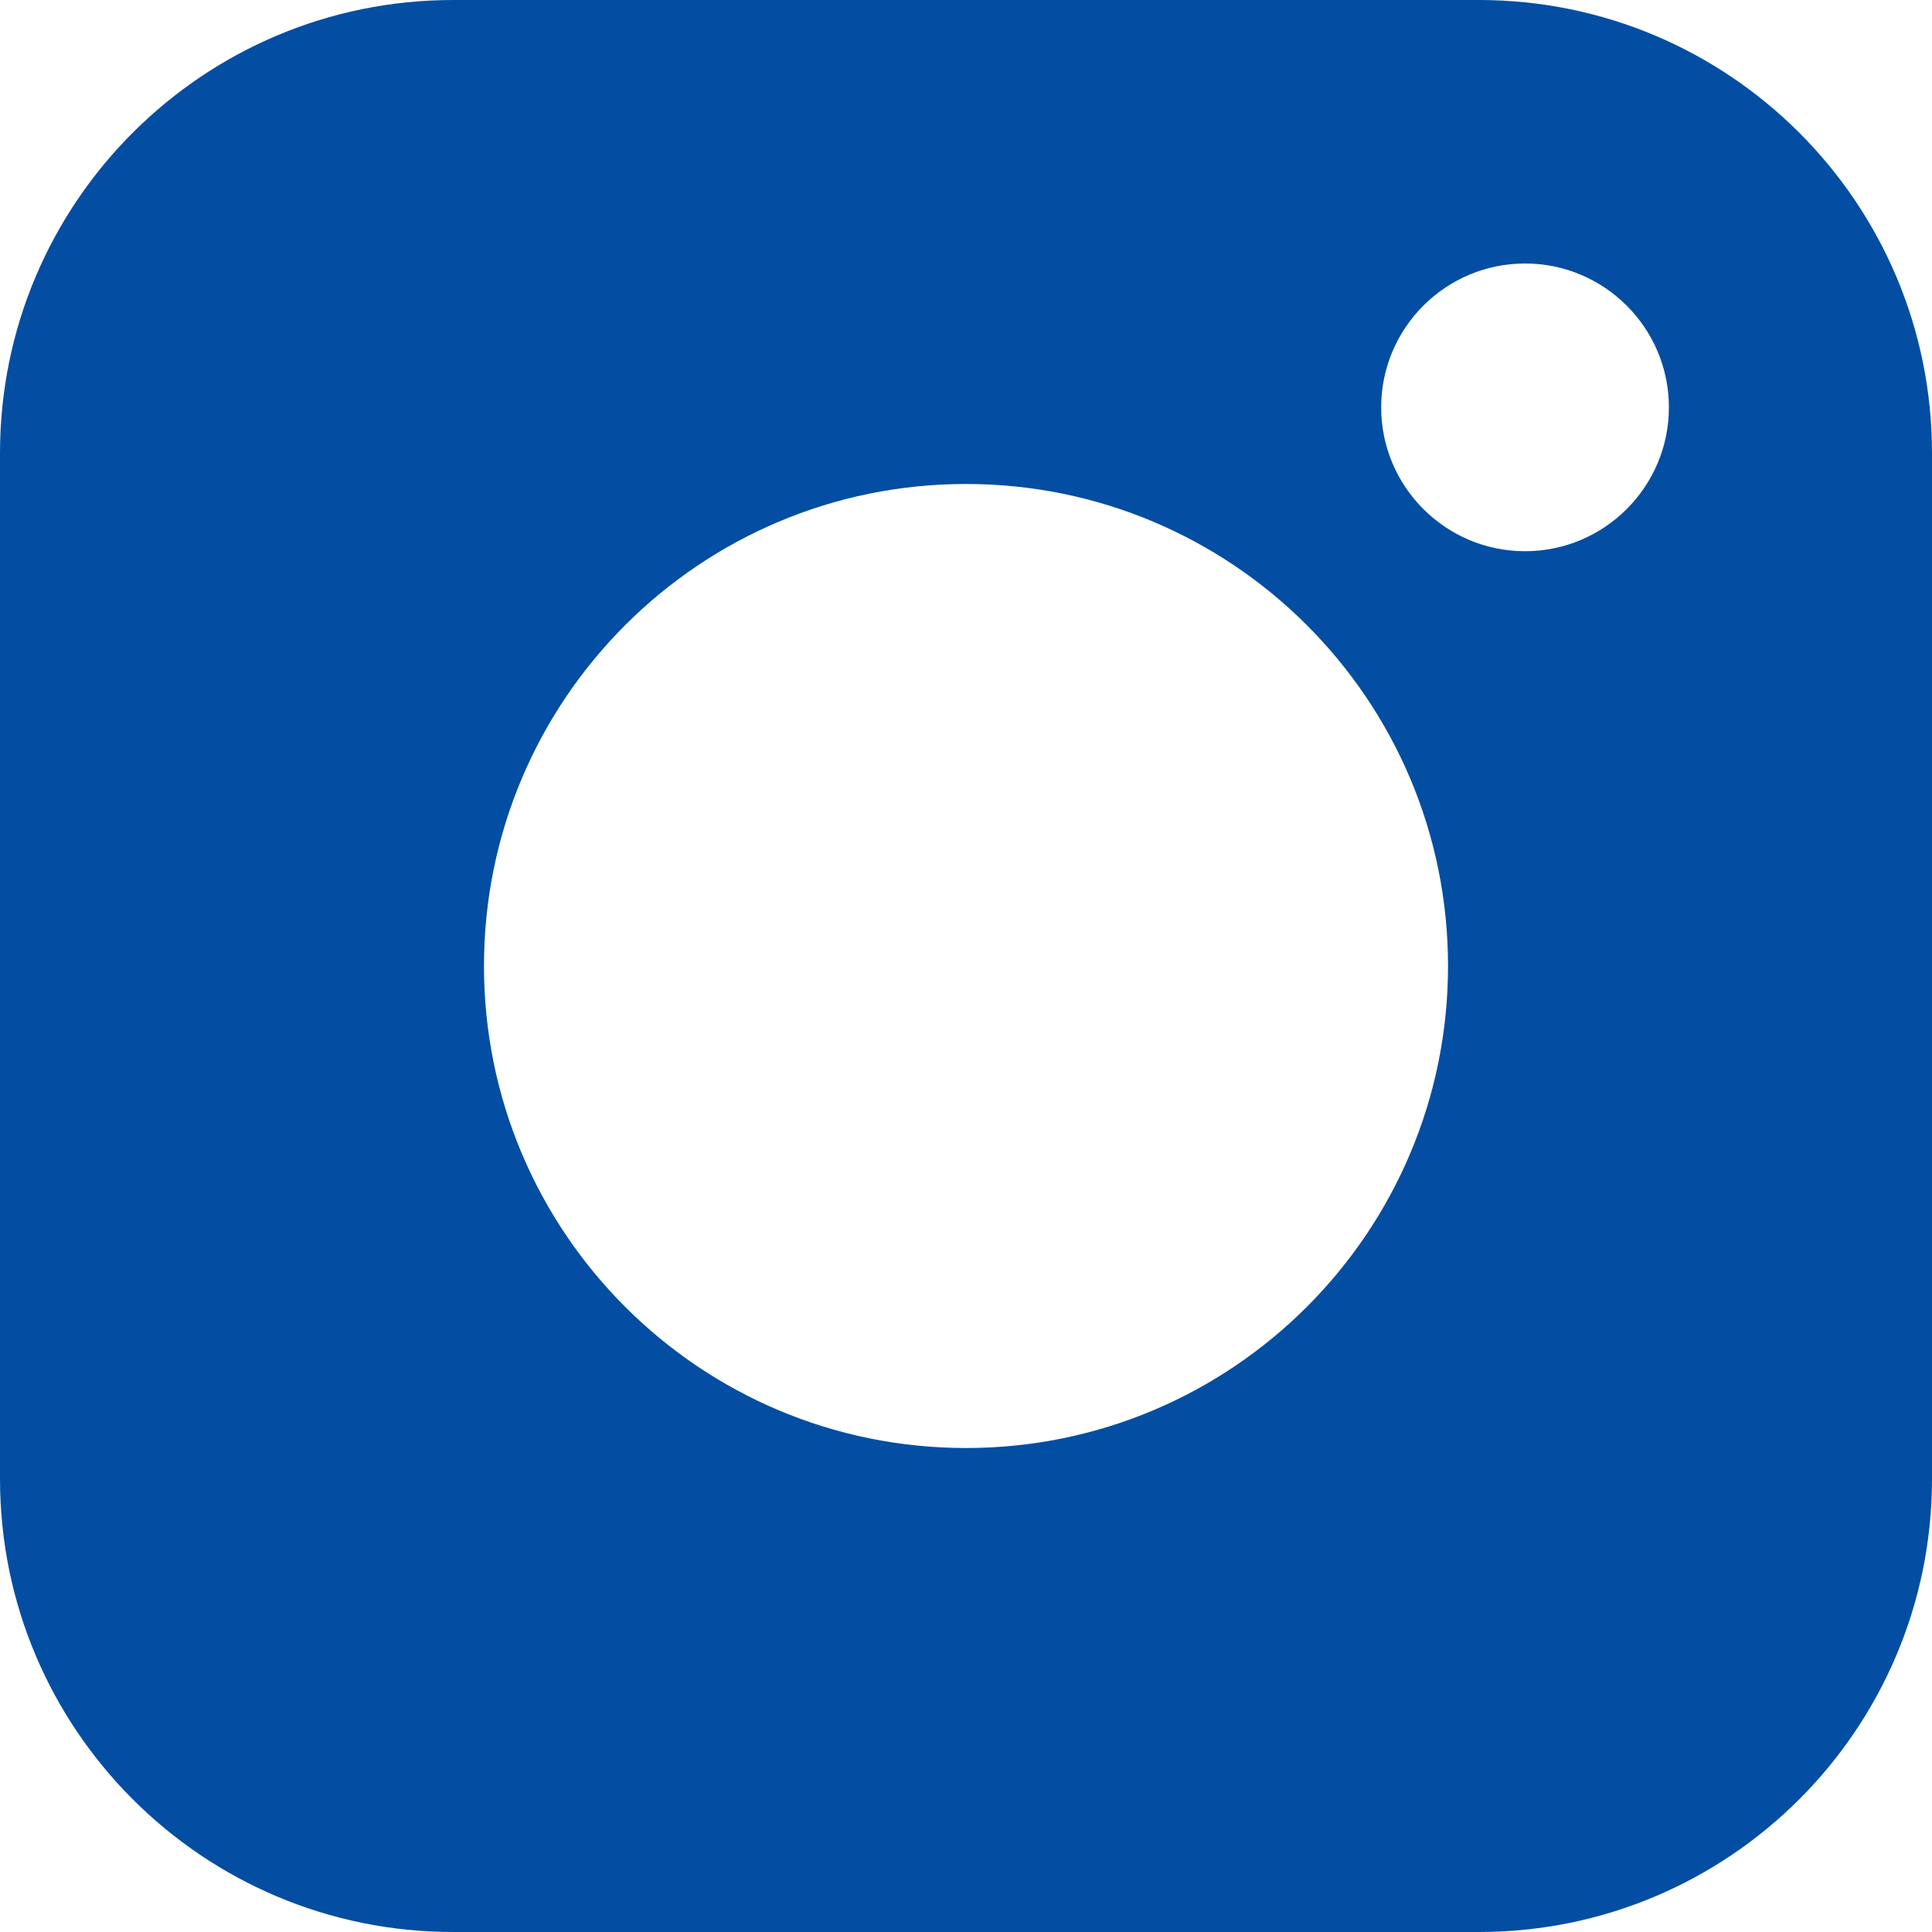 <svg xmlns="http://www.w3.org/2000/svg" xmlns:xlink="http://www.w3.org/1999/xlink"
	 viewBox="0 0 494.2 494.2">
<path fill-rule="evenodd"  fill="#034ea2" class="st0" d="M378.3,0H115.9C51.9,0,0,51.9,0,115.9v262.4c0,64,51.9,115.9,115.9,115.9h262.4c64,0,115.9-51.9,115.9-115.9
	V115.9C494.2,51.9,442.3,0,378.3,0z M247.1,370.4c-68.1,0-123.3-55.2-123.3-123.3c0-68.1,55.2-123.3,123.3-123.3
	S370.4,179,370.4,247.1C370.4,315.2,315.2,370.4,247.1,370.4z M390.1,141c-20.3,0-36.8-16.5-36.8-36.8c0-20.3,16.5-36.8,36.8-36.8
	c20.3,0,36.8,16.5,36.8,36.8C426.9,124.5,410.4,141,390.1,141z"/>
</svg>
